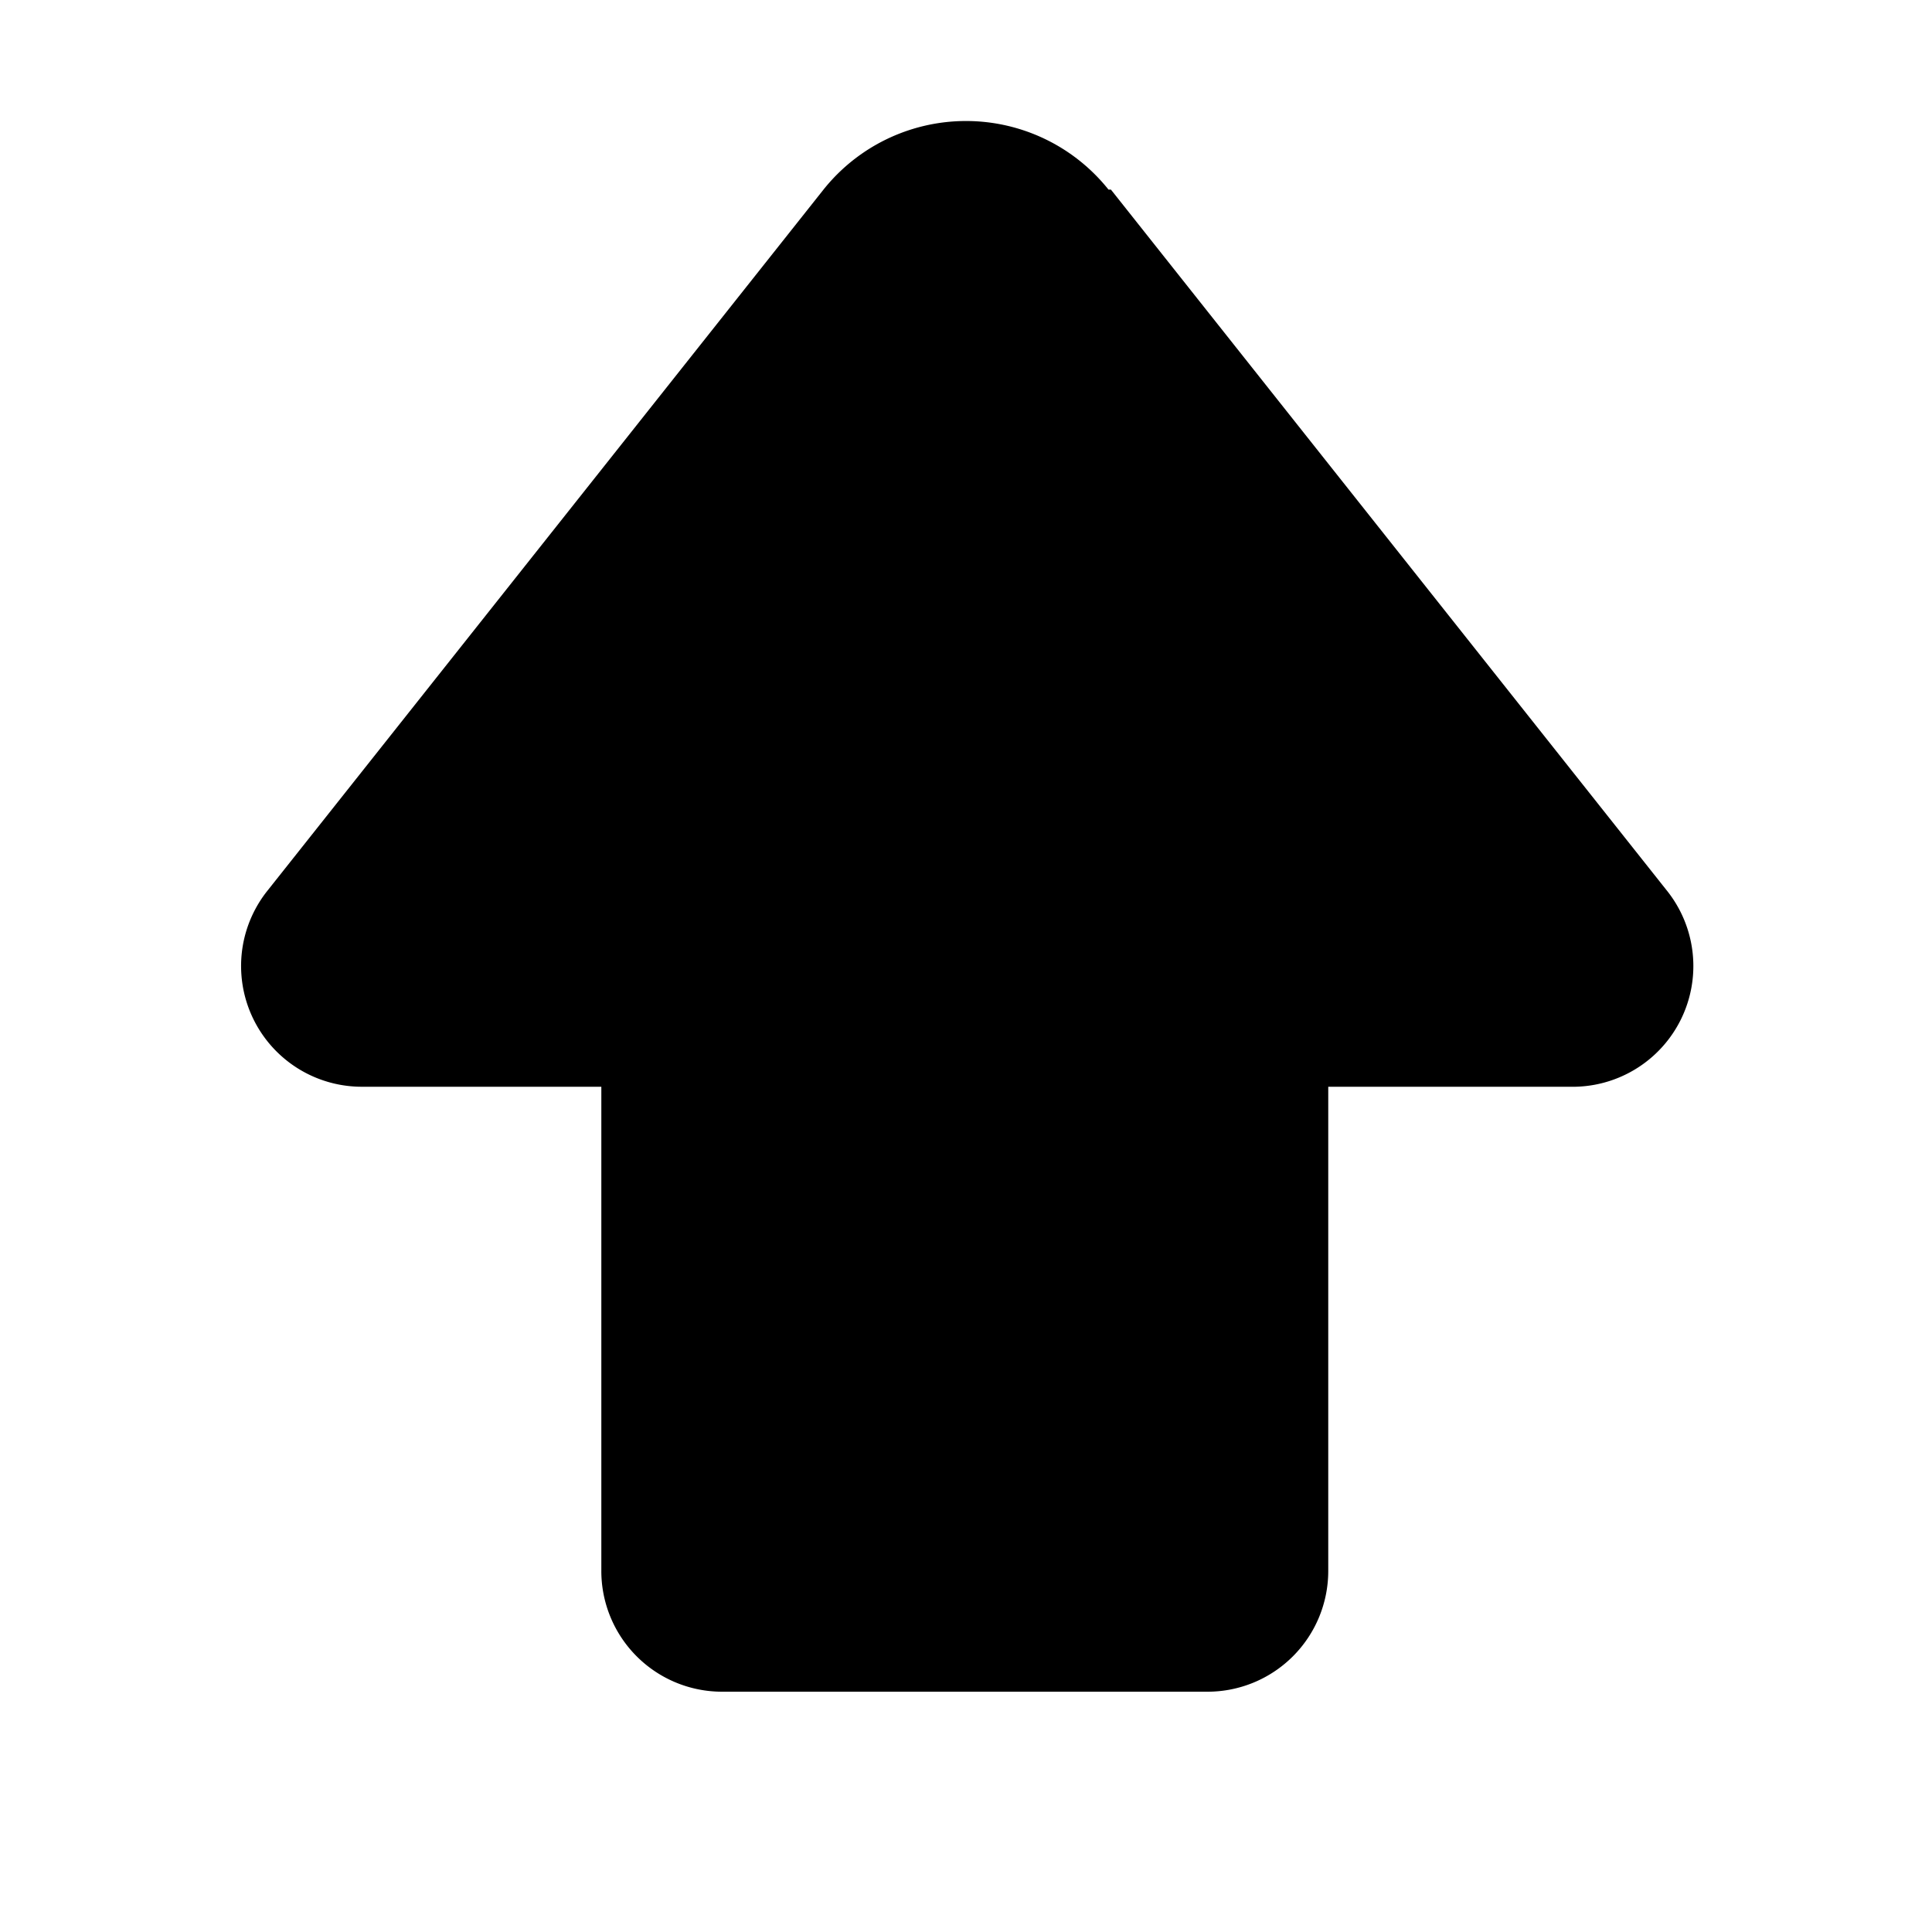 <svg width="16" height="16" viewBox="0 0 16 16" xmlns="http://www.w3.org/2000/svg"><path fill="currentColor" d="M9.18 1.57a1.51 1.51 0 0 0-2.36 0l-4.6 5.8A1 1 0 0 0 3 9h1.98v4a1 1 0 0 0 1 1.01h4.02a1 1 0 0 0 1-1V9H13a1 1 0 0 0 .8-1.63l-4.6-5.8Z"/></svg>